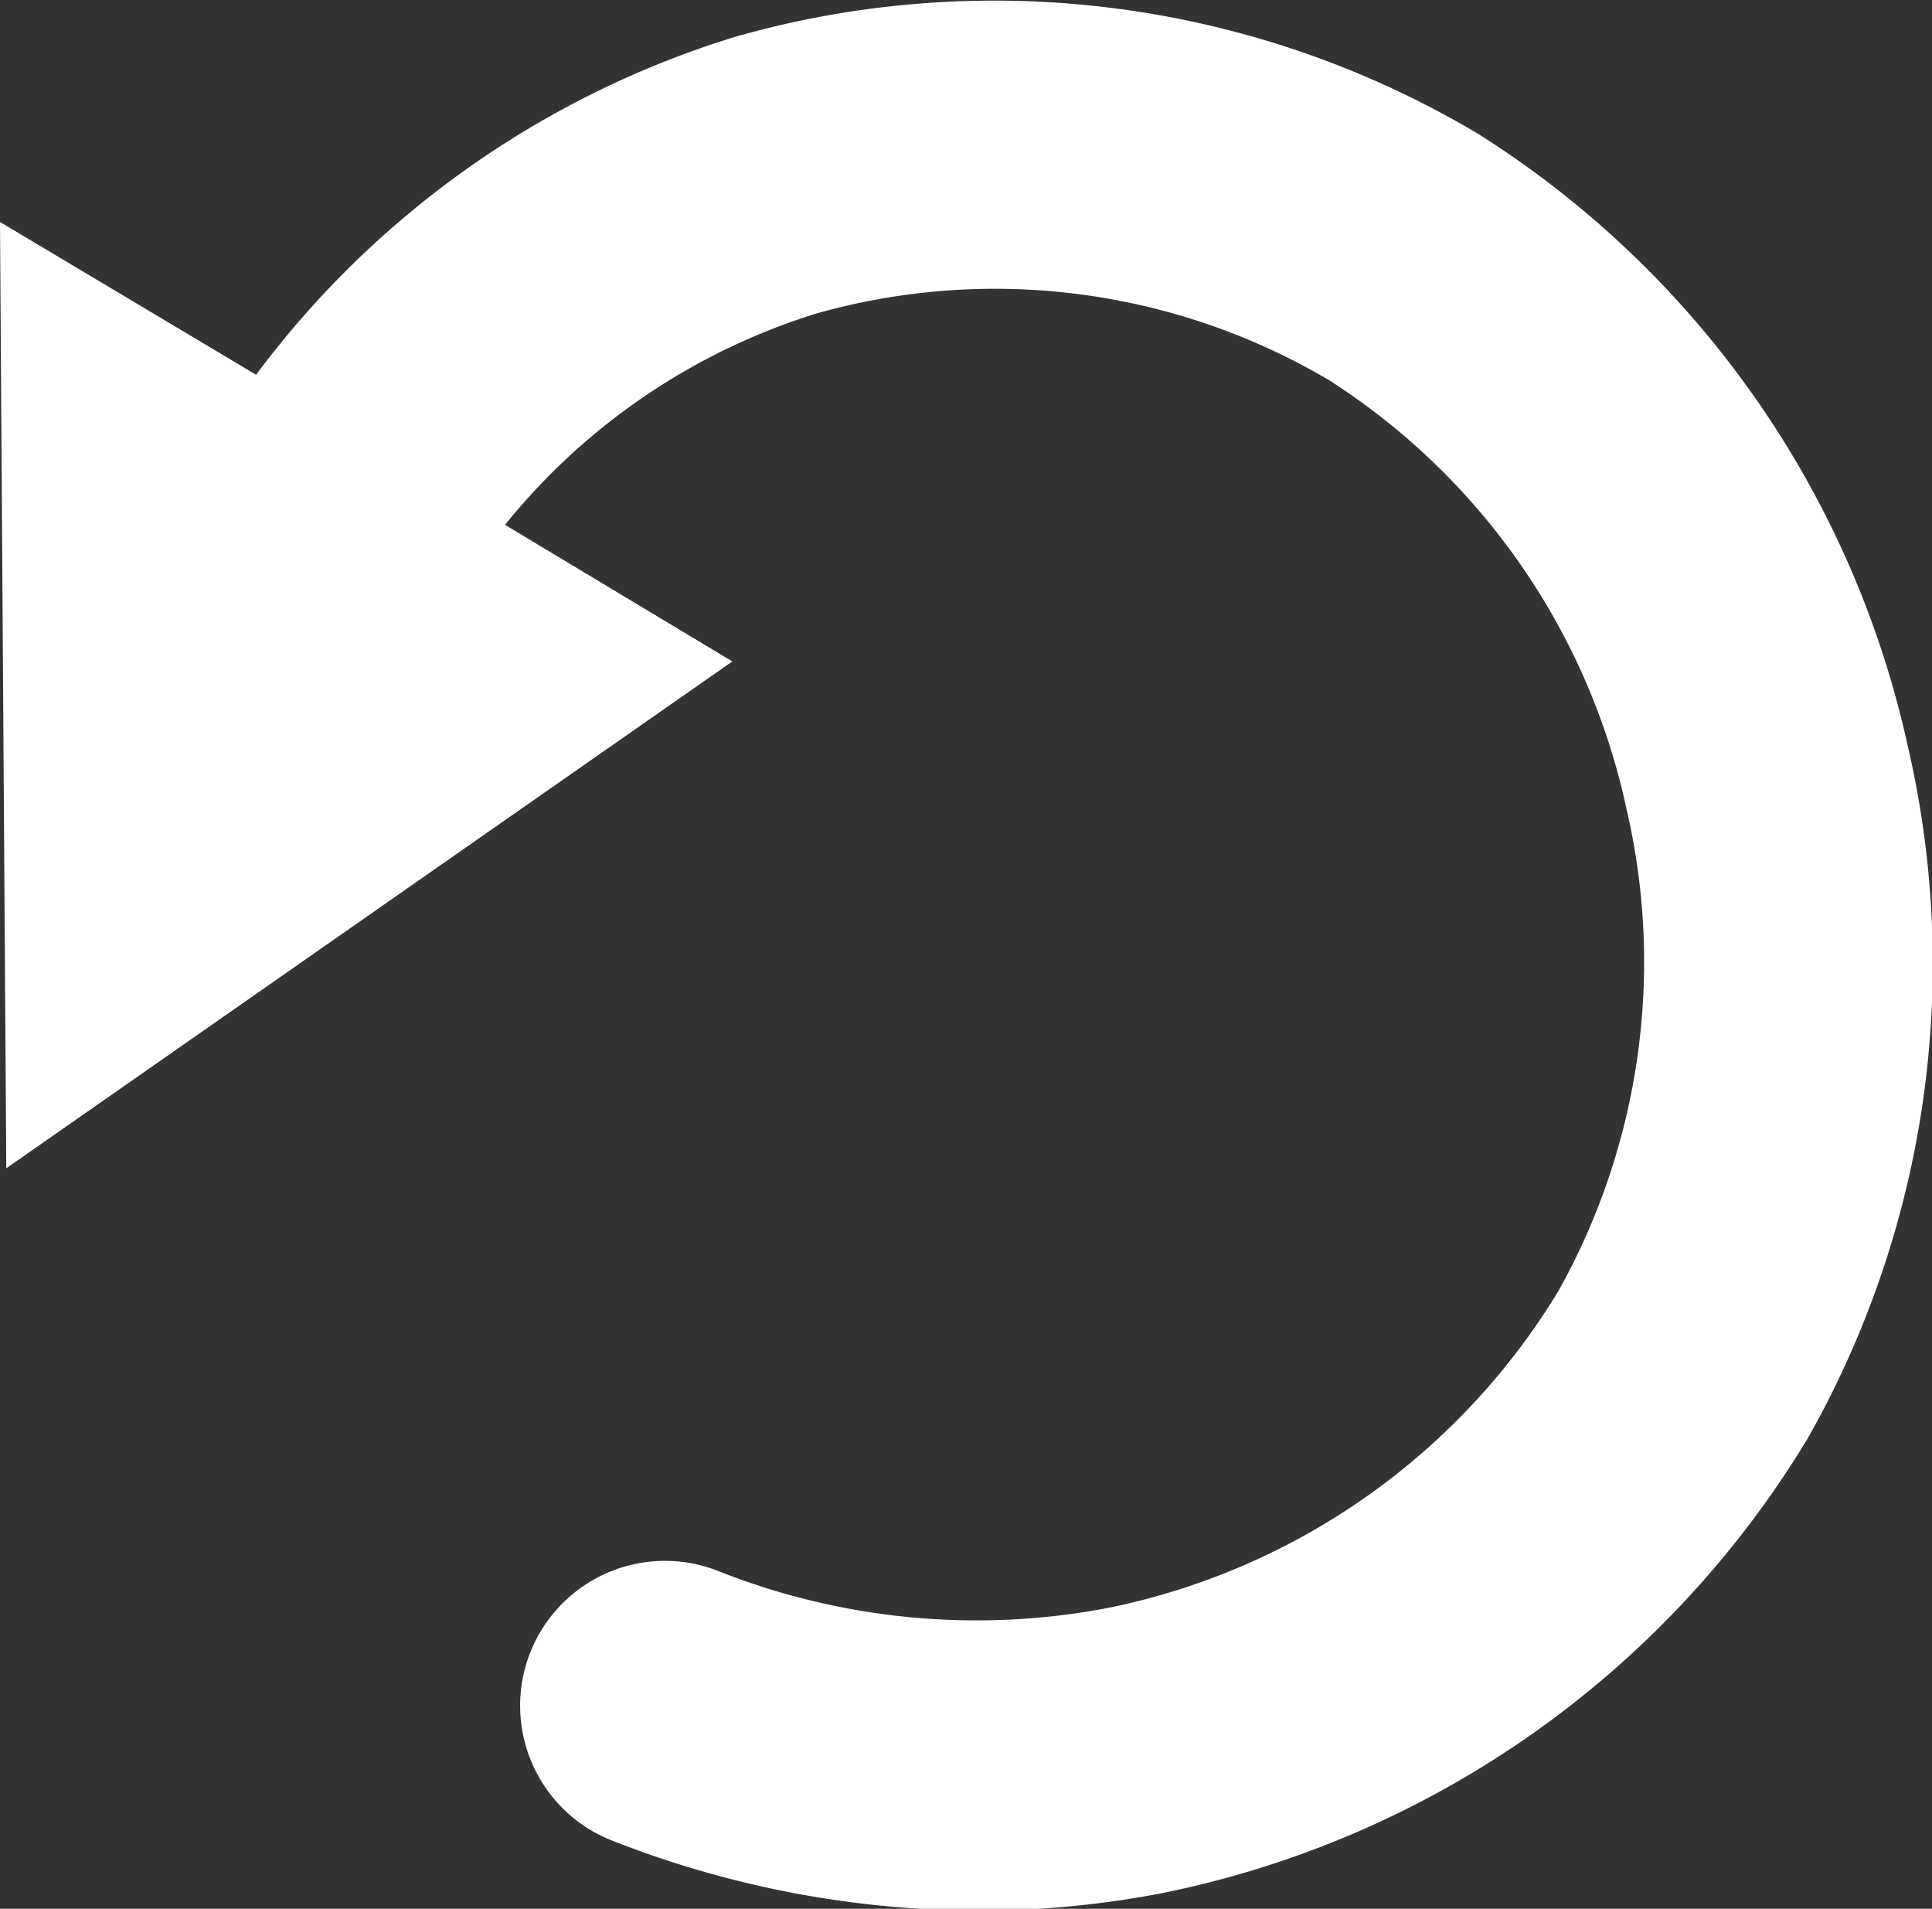 <svg xmlns="http://www.w3.org/2000/svg" viewBox="0 0 21.5 21.24"><rect x="0" y="0" width="21.5" height="21.24" fill="#333333" stroke="none"/><title>reset-icon</title><g id="レイヤー_2" data-name="レイヤー 2"><g id="レイヤー_1-2" data-name="レイヤー 1"><path d="M21.23,8.3a10.78,10.78,0,0,0-4.78-6.81A10.52,10.52,0,0,0,8.18.41,10.48,10.48,0,0,0,2.85,4.17L0,2.47.07,13,8.15,7.36,5.62,5.84A7.19,7.19,0,0,1,9.08,3.49a7.31,7.31,0,0,1,5.71.74A7.54,7.54,0,0,1,18.1,9a7.5,7.5,0,0,1-.76,5.37,7.64,7.64,0,0,1-5,3.52,7.79,7.79,0,0,1-4.35-.41,1.61,1.61,0,0,0-1.18,3,11.19,11.19,0,0,0,4.07.78,10.7,10.7,0,0,0,2.08-.2A10.92,10.92,0,0,0,20.12,16,10.71,10.71,0,0,0,21.23,8.3Z" style="fill:#fff"/></g></g></svg>